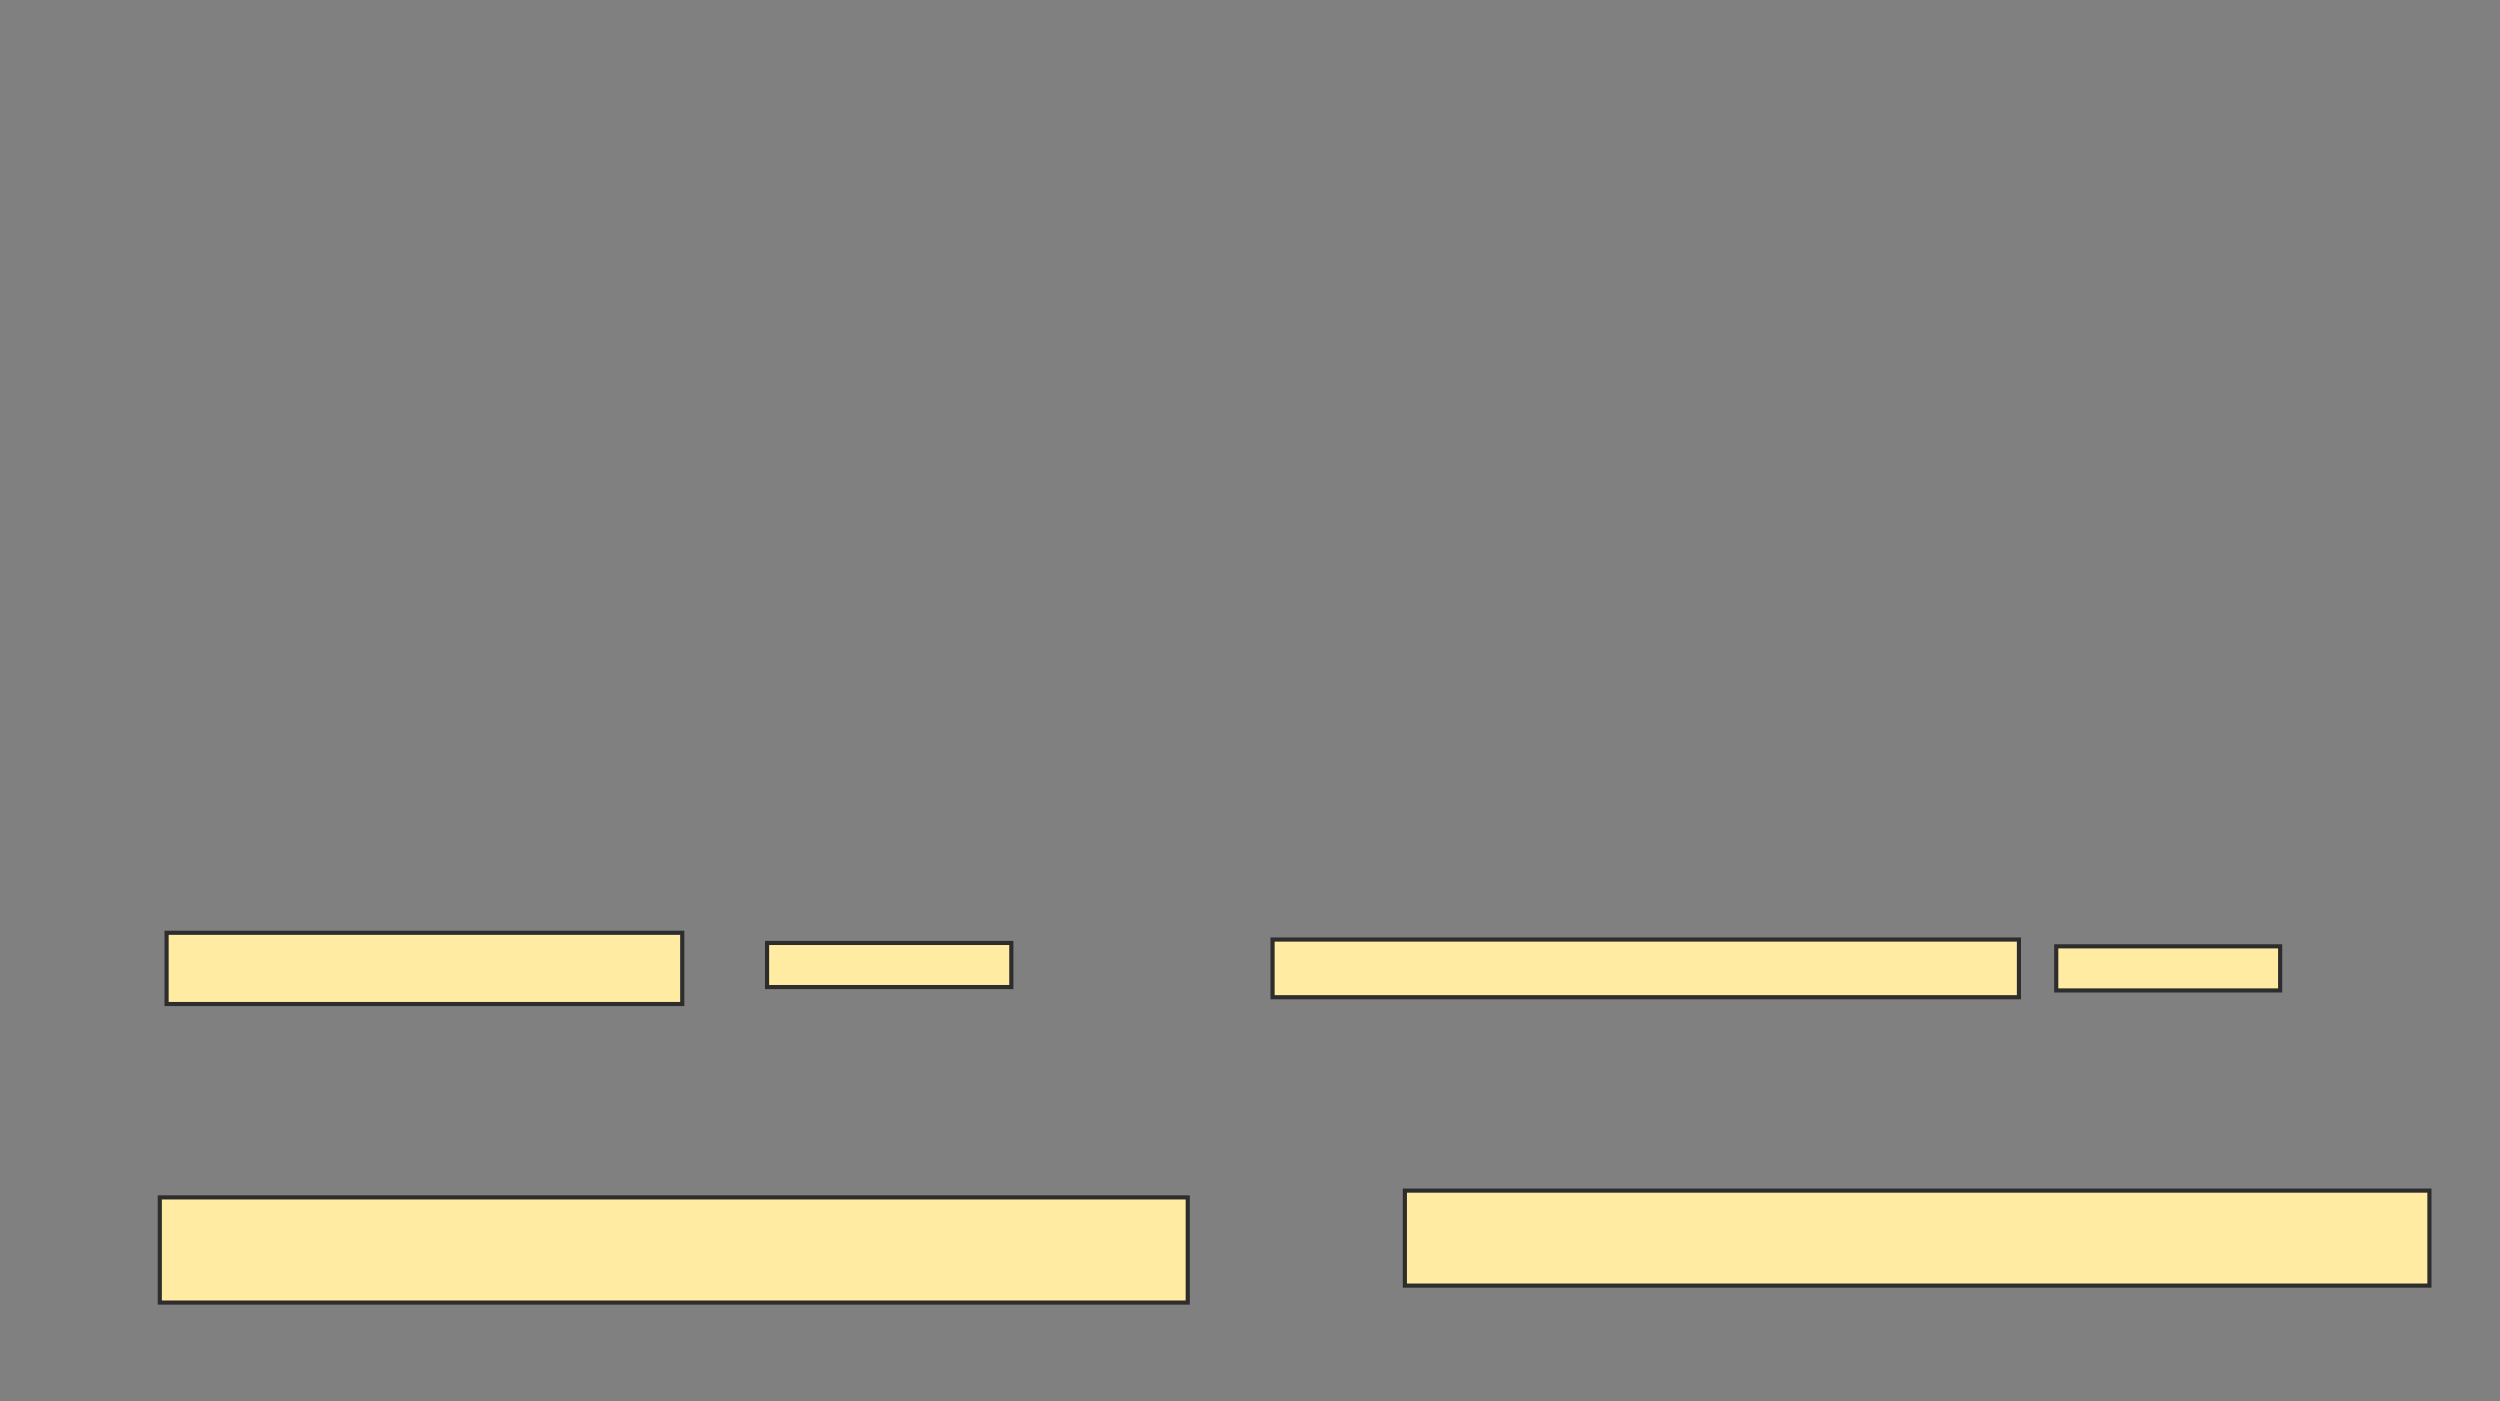 <svg height="338" width="603" xmlns="http://www.w3.org/2000/svg">
 <rect width="100%" height="100%" fill="#808080" stroke="none"/>
 <!-- Created with Image Occlusion Enhanced -->
 <g>
  <title>Labels</title>
 </g>
 <g>
  <title>Masks</title>
  <rect fill="#FFEBA2" height="17.184" id="2c3bf72bbe39472ea474d78e0df02a1c-oa-1" stroke="#2D2D2D" width="124.38" x="40.178" y="224.985"/>
  <rect fill="#FFEBA2" height="10.638" id="2c3bf72bbe39472ea474d78e0df02a1c-oa-2" stroke="#2D2D2D" width="58.917" x="185.015" y="227.44"/>
  <rect fill="#FFEBA2" height="13.911" id="2c3bf72bbe39472ea474d78e0df02a1c-oa-3" stroke="#2D2D2D" width="180.024" x="306.941" y="226.621"/>
  <rect fill="#FFEBA2" height="10.638" id="2c3bf72bbe39472ea474d78e0df02a1c-oa-4" stroke="#2D2D2D" width="54.007" x="495.966" y="228.258"/>
  <rect fill="#FFEBA2" height="22.912" id="2c3bf72bbe39472ea474d78e0df02a1c-oa-5" stroke="#2D2D2D" width="247.124" x="338.854" y="287.175"/>
  <rect fill="#FFEBA2" height="25.367" id="2c3bf72bbe39472ea474d78e0df02a1c-oa-6" stroke="#2D2D2D" width="247.942" x="38.541" y="288.812"/>
 </g>
</svg>